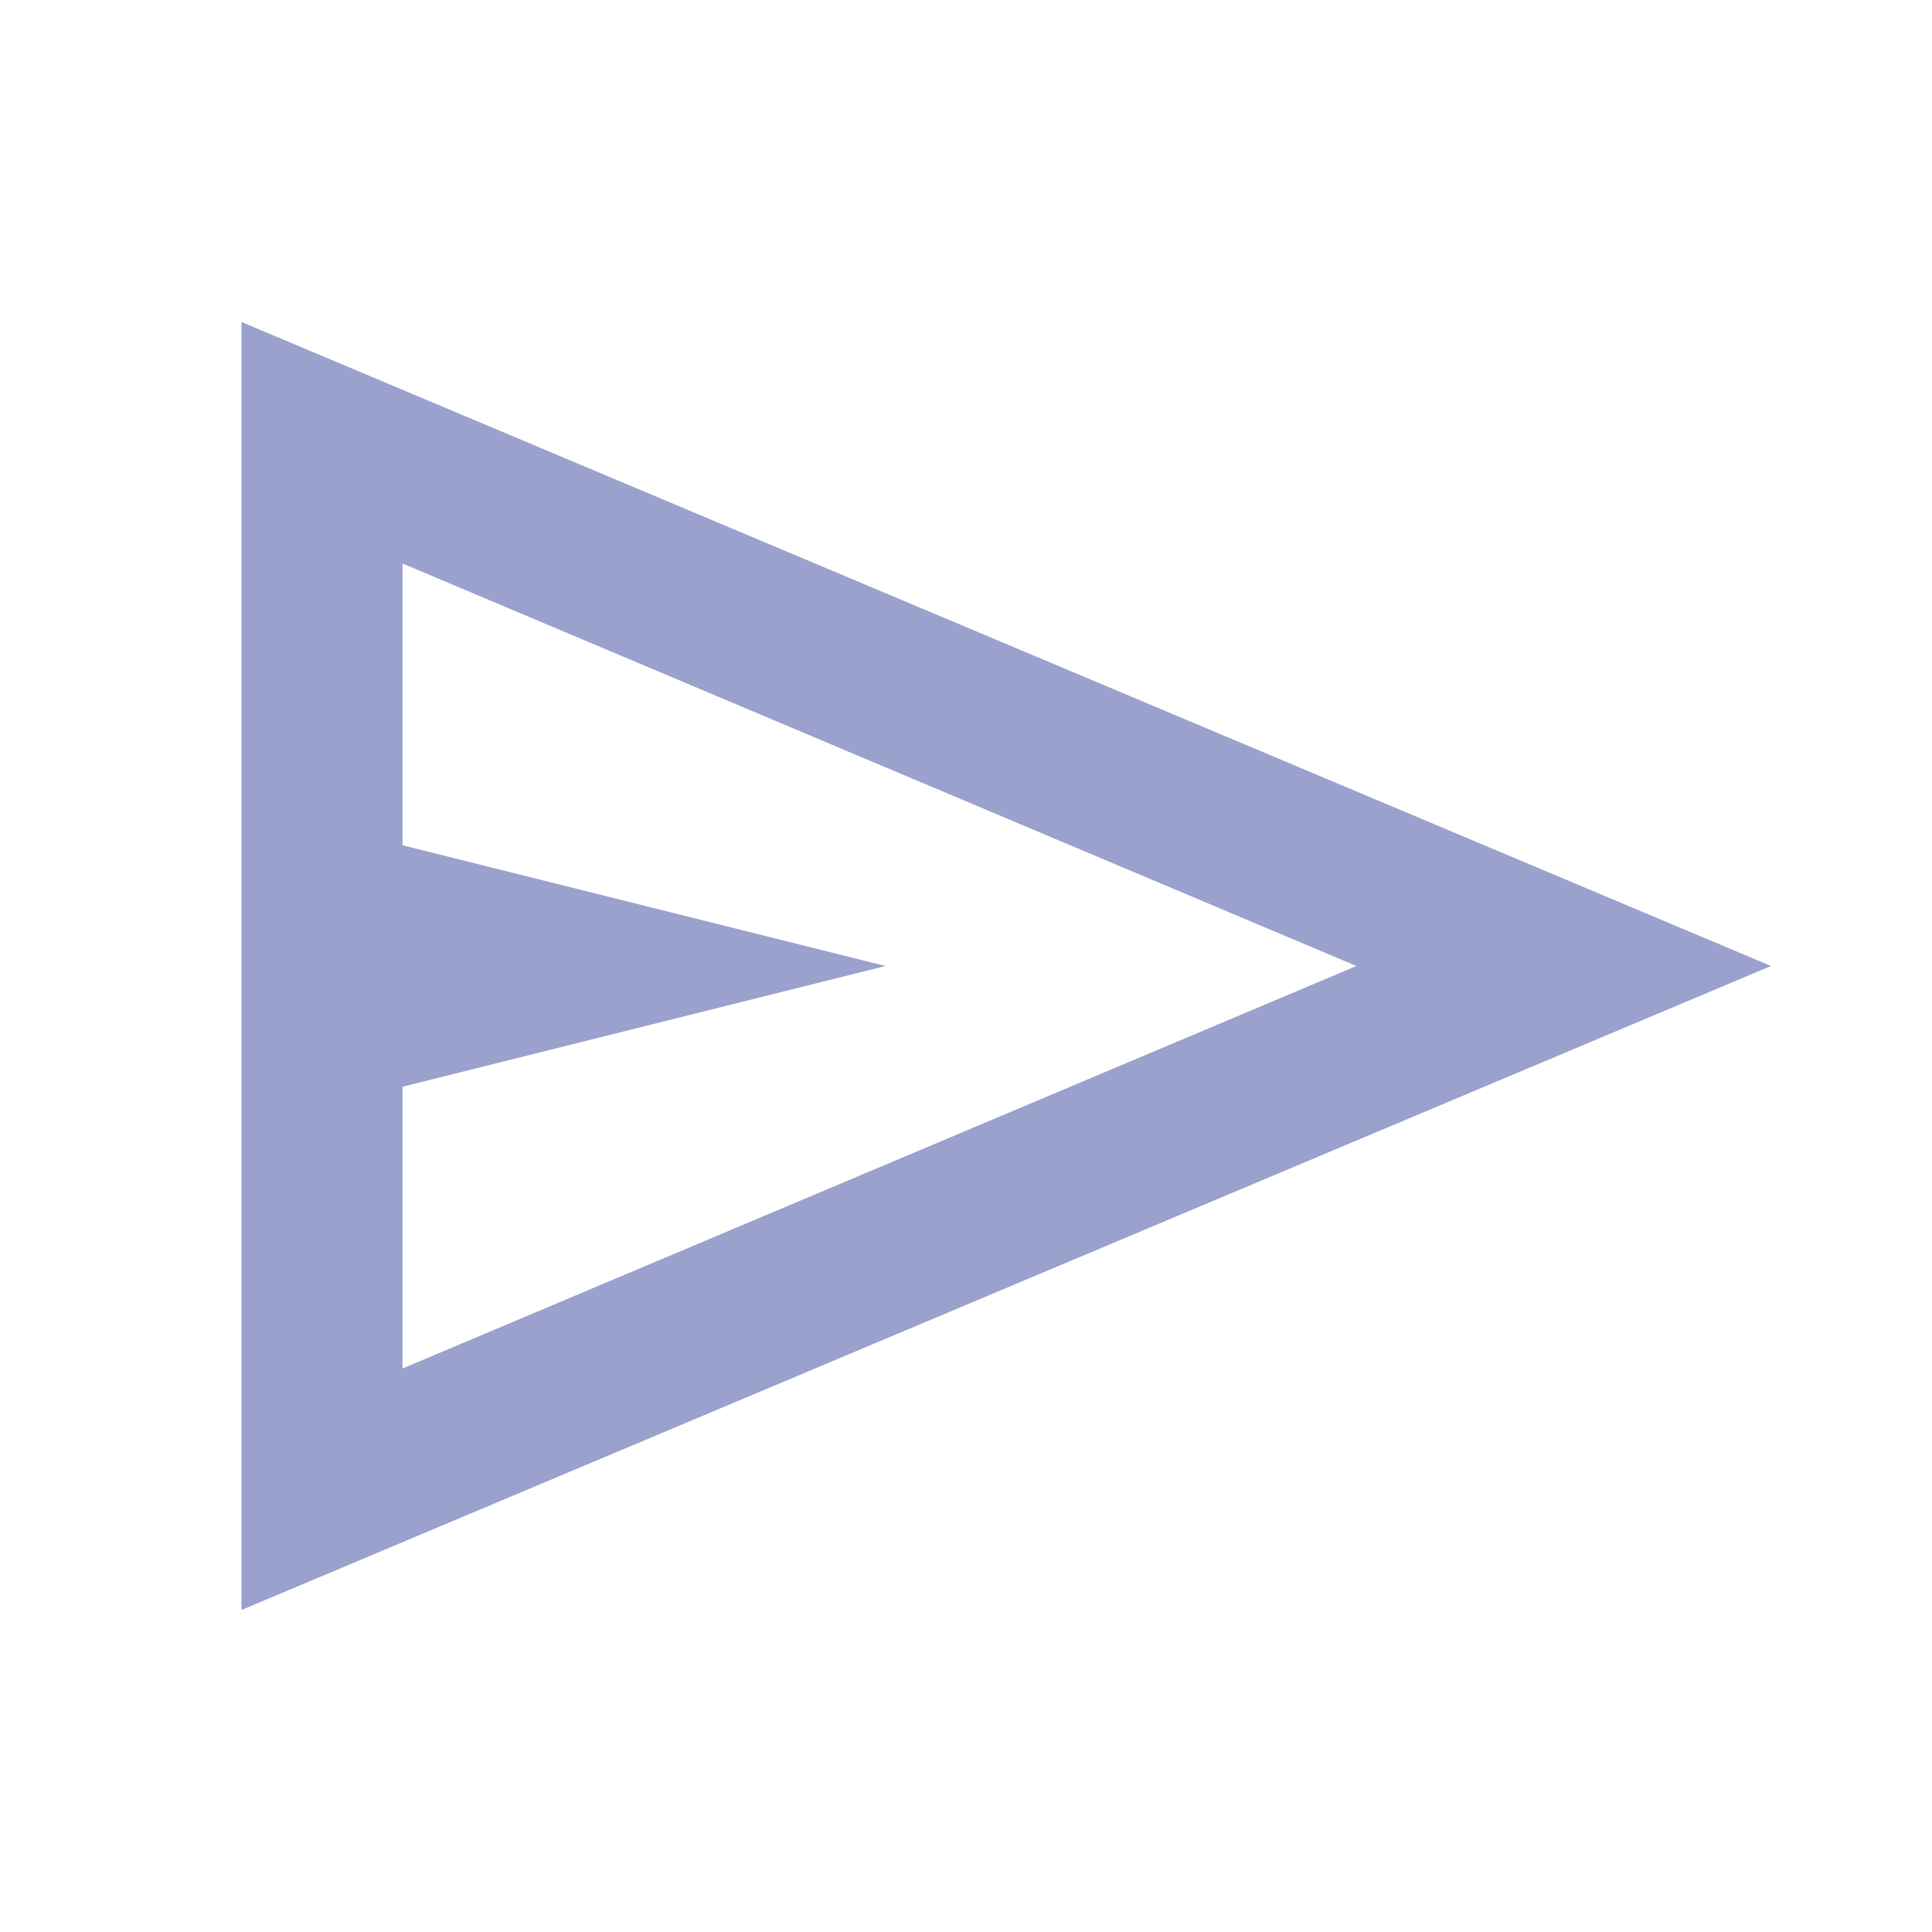 <svg xmlns="http://www.w3.org/2000/svg" height="24px" viewBox="0 -960 960 960" width="24px" fill="#99A1CC"><path d="M120-160v-640l760 320-760 320Zm80-120 474-200-474-200v140l240 60-240 60v140Zm0 0v-400 400Z"/></svg>